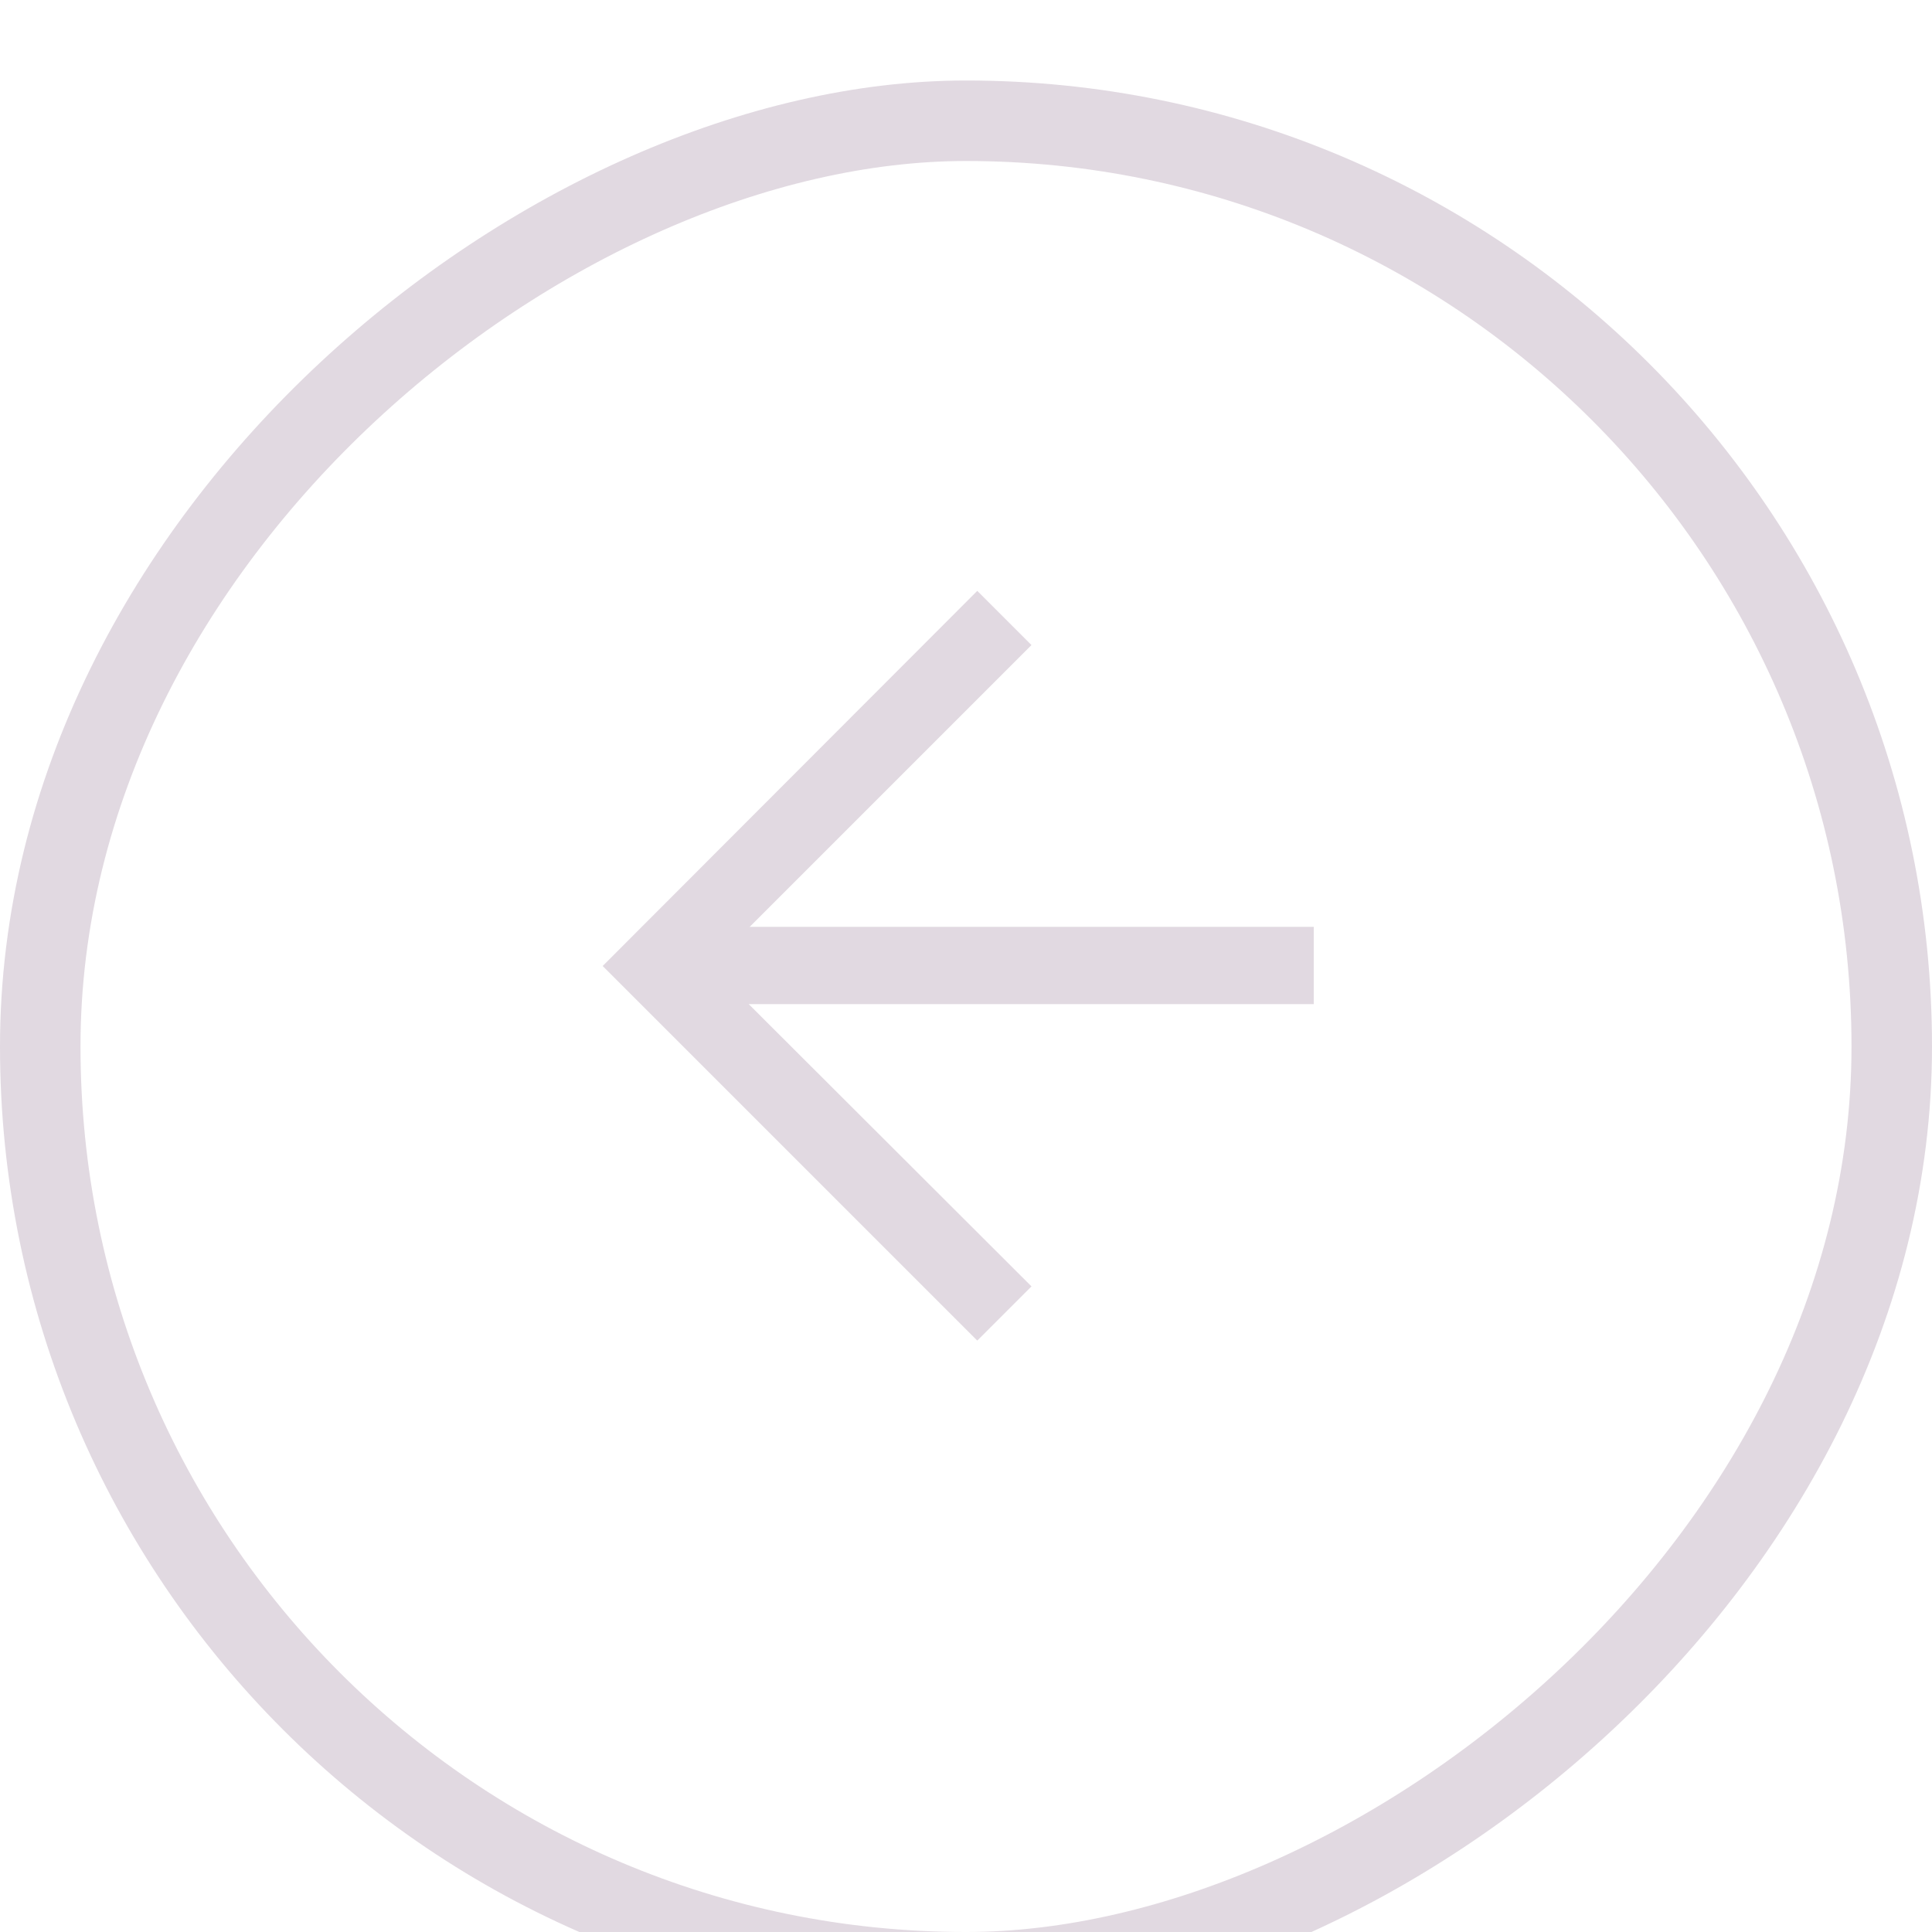 <svg width="36" height="36" viewBox="0 0 36 36" fill="none" xmlns="http://www.w3.org/2000/svg" xmlns:xlink="http://www.w3.org/1999/xlink">
	<desc>
			Created with Pixso.
	</desc>
	<defs>
		<clipPath id="clip41_269">
			<rect id="arrow слайдер" rx="17.25" width="34.5" height="34.5" transform="translate(0.75 36.75) rotate(-90)" fill="white" fill-opacity="0"/>
		</clipPath>
	</defs>
	<rect id="arrow слайдер" rx="17.25" width="34.5" height="34.5" transform="translate(0.75 36.75) rotate(-90)" fill="#FFFFFF" fill-opacity="0"/>
	<g clip-path="url(#clip41_269)">
		<path id="Vector" d="M19.22 12.02L13.24 18L19.22 23.97L18.21 24.98L11.23 18L18.21 11.01L19.22 12.02Z" fill="#E1D9E1" fill-opacity="1" fill-rule="nonzero"/>
		<path id="Vector" d="M12.24 18.71L12.24 17.27L24.48 17.27L24.48 18.71L12.24 18.71Z" fill="#E1D9E1" fill-opacity="1" fill-rule="nonzero"/>
	</g>
	<rect id="arrow слайдер" rx="17.25" width="34.5" height="34.5" transform="translate(0.75 36.75) rotate(-90)" stroke="#E1D9E1" stroke-opacity="1" stroke-width="1.5"/>
</svg>
